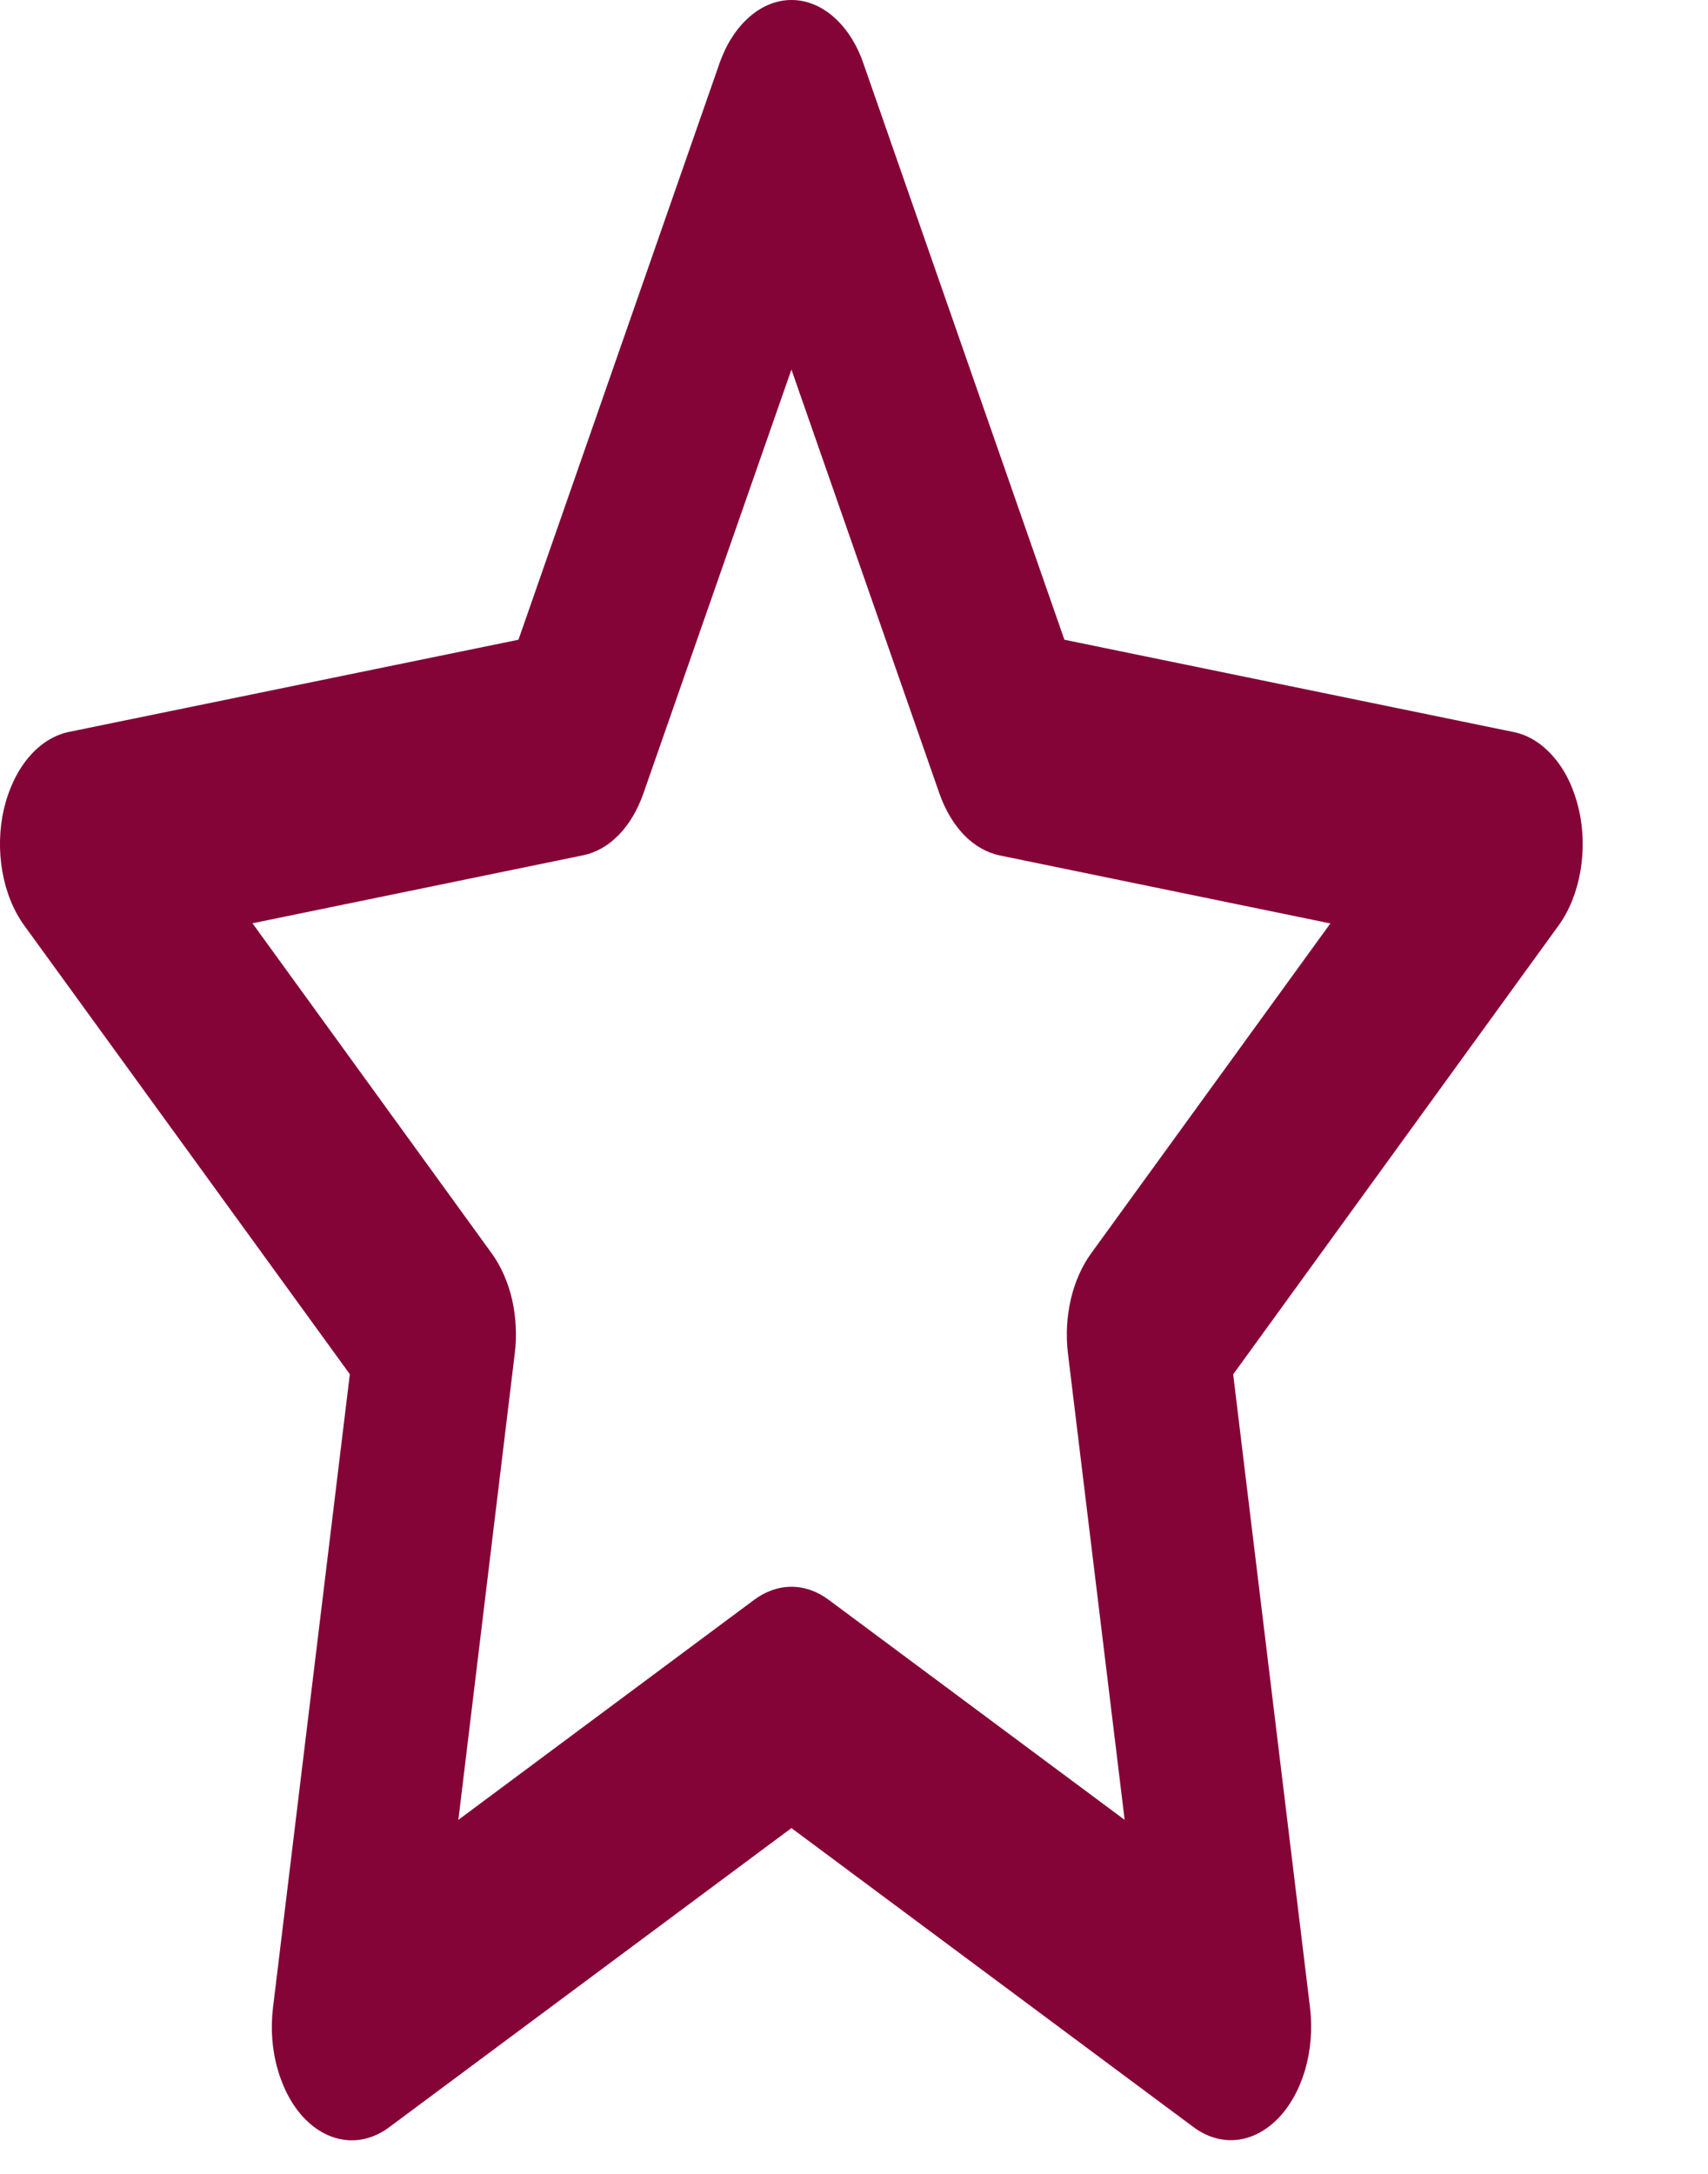 <svg width="11" height="14" viewBox="0 0 11 14" fill="none" xmlns="http://www.w3.org/2000/svg">
<path d="M5.097 1.52825e-07C5.194 -8.80088e-05 5.288 0.038 5.37 0.11C5.452 0.182 5.518 0.285 5.56 0.407L6.855 4.12L9.751 4.715C9.847 4.735 9.936 4.792 10.01 4.88C10.084 4.967 10.138 5.082 10.168 5.212C10.198 5.341 10.201 5.48 10.178 5.612C10.155 5.744 10.107 5.865 10.038 5.96L7.942 8.851L8.437 12.93C8.453 13.065 8.442 13.202 8.406 13.328C8.369 13.454 8.309 13.563 8.231 13.643C8.153 13.723 8.061 13.771 7.965 13.781C7.869 13.791 7.774 13.763 7.688 13.7L5.097 11.773L2.506 13.7C2.421 13.763 2.325 13.792 2.229 13.782C2.133 13.772 2.041 13.725 1.963 13.645C1.885 13.565 1.825 13.455 1.789 13.329C1.752 13.203 1.742 13.066 1.758 12.931L2.253 8.85L0.156 5.96C0.087 5.865 0.038 5.744 0.015 5.612C-0.008 5.48 -0.005 5.341 0.025 5.211C0.055 5.082 0.11 4.966 0.184 4.878C0.257 4.791 0.347 4.734 0.442 4.714L3.339 4.12L4.634 0.407C4.677 0.285 4.743 0.182 4.825 0.11C4.907 0.038 5.001 -8.80088e-05 5.097 1.52825e-07ZM5.097 2.38L4.144 5.109C4.107 5.215 4.053 5.307 3.985 5.377C3.918 5.446 3.839 5.491 3.756 5.508L1.626 5.946L3.167 8.072C3.227 8.155 3.272 8.257 3.298 8.369C3.323 8.482 3.33 8.602 3.315 8.718L2.952 11.72L4.857 10.303C4.931 10.248 5.014 10.219 5.097 10.219C5.181 10.219 5.263 10.248 5.337 10.303L7.243 11.72L6.878 8.718C6.864 8.602 6.87 8.482 6.896 8.369C6.922 8.257 6.967 8.155 7.027 8.072L8.568 5.947L6.438 5.509C6.356 5.492 6.277 5.447 6.209 5.378C6.142 5.308 6.087 5.216 6.05 5.11L5.097 2.38Z" fill="#850437"/>
</svg>
